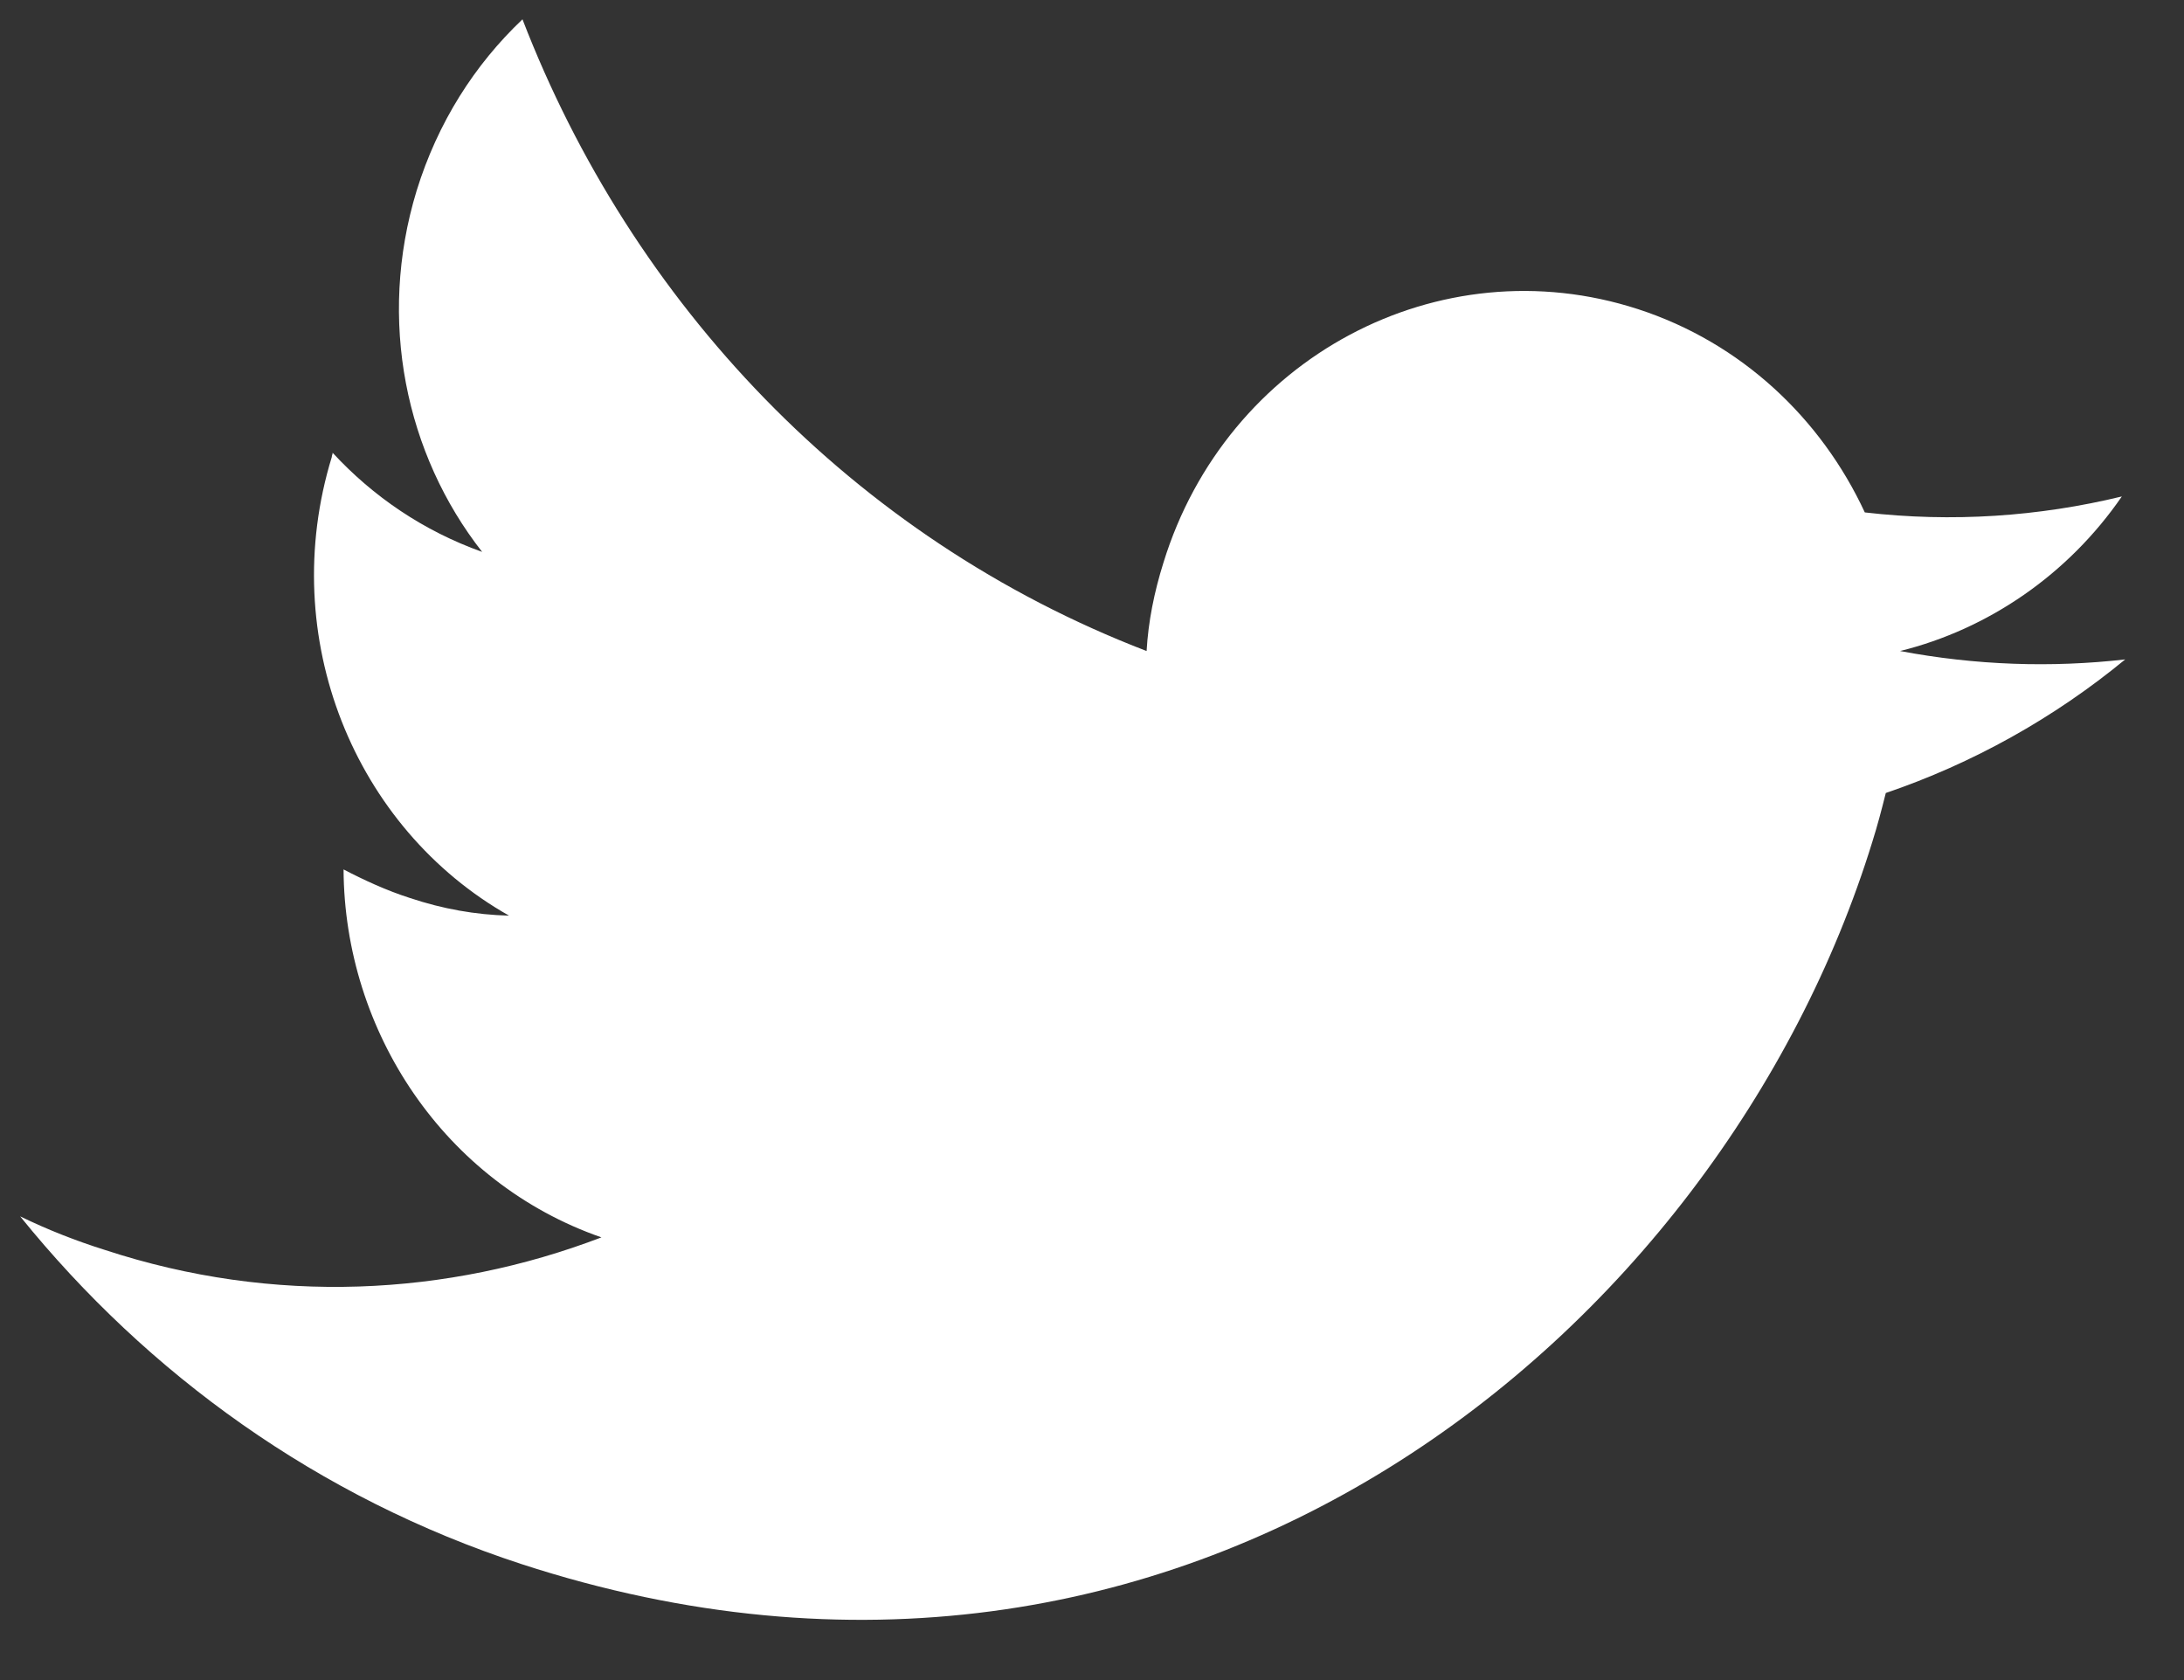 <?xml version="1.0" encoding="utf-8"?>
<svg xmlns="http://www.w3.org/2000/svg"
	xmlns:xlink="http://www.w3.org/1999/xlink"
	width="26px" height="20px" viewBox="0 0 26 20">
<rect x="0" y="0" width="26" height="20" fill="#333333" stroke="none"/>
<path fillRule="evenodd" d="M 22.45 9.44C 22.4 9.64 22.35 9.83 22.29 10.02 20.49 15.86 14.1 21.19 6.21 18.62 3.79 17.83 1.76 16.36 0.24 14.48 0.57 14.64 0.9 14.77 1.25 14.88 3.26 15.54 5.33 15.43 7.16 14.73 5.29 14.08 4.1 12.28 4.09 10.35 4.34 10.48 4.6 10.6 4.88 10.69 5.27 10.82 5.66 10.89 6.06 10.9 4.22 9.86 3.29 7.59 3.95 5.44 3.95 5.42 3.96 5.41 3.96 5.39 4.44 5.91 5.04 6.32 5.74 6.57 4.83 5.41 4.49 3.81 4.96 2.27 5.21 1.46 5.65 0.77 6.22 0.23 7.52 3.6 10.14 6.4 13.65 7.75 13.67 7.4 13.74 7.05 13.85 6.7 14.6 4.26 17.13 2.91 19.5 3.68 20.73 4.08 21.68 4.98 22.2 6.1 23.24 6.22 24.27 6.15 25.26 5.91 24.62 6.84 23.67 7.49 22.62 7.75 23.52 7.92 24.42 7.95 25.3 7.85 24.45 8.55 23.48 9.09 22.45 9.44Z" fill="rgb(255,255,255)"/></svg>